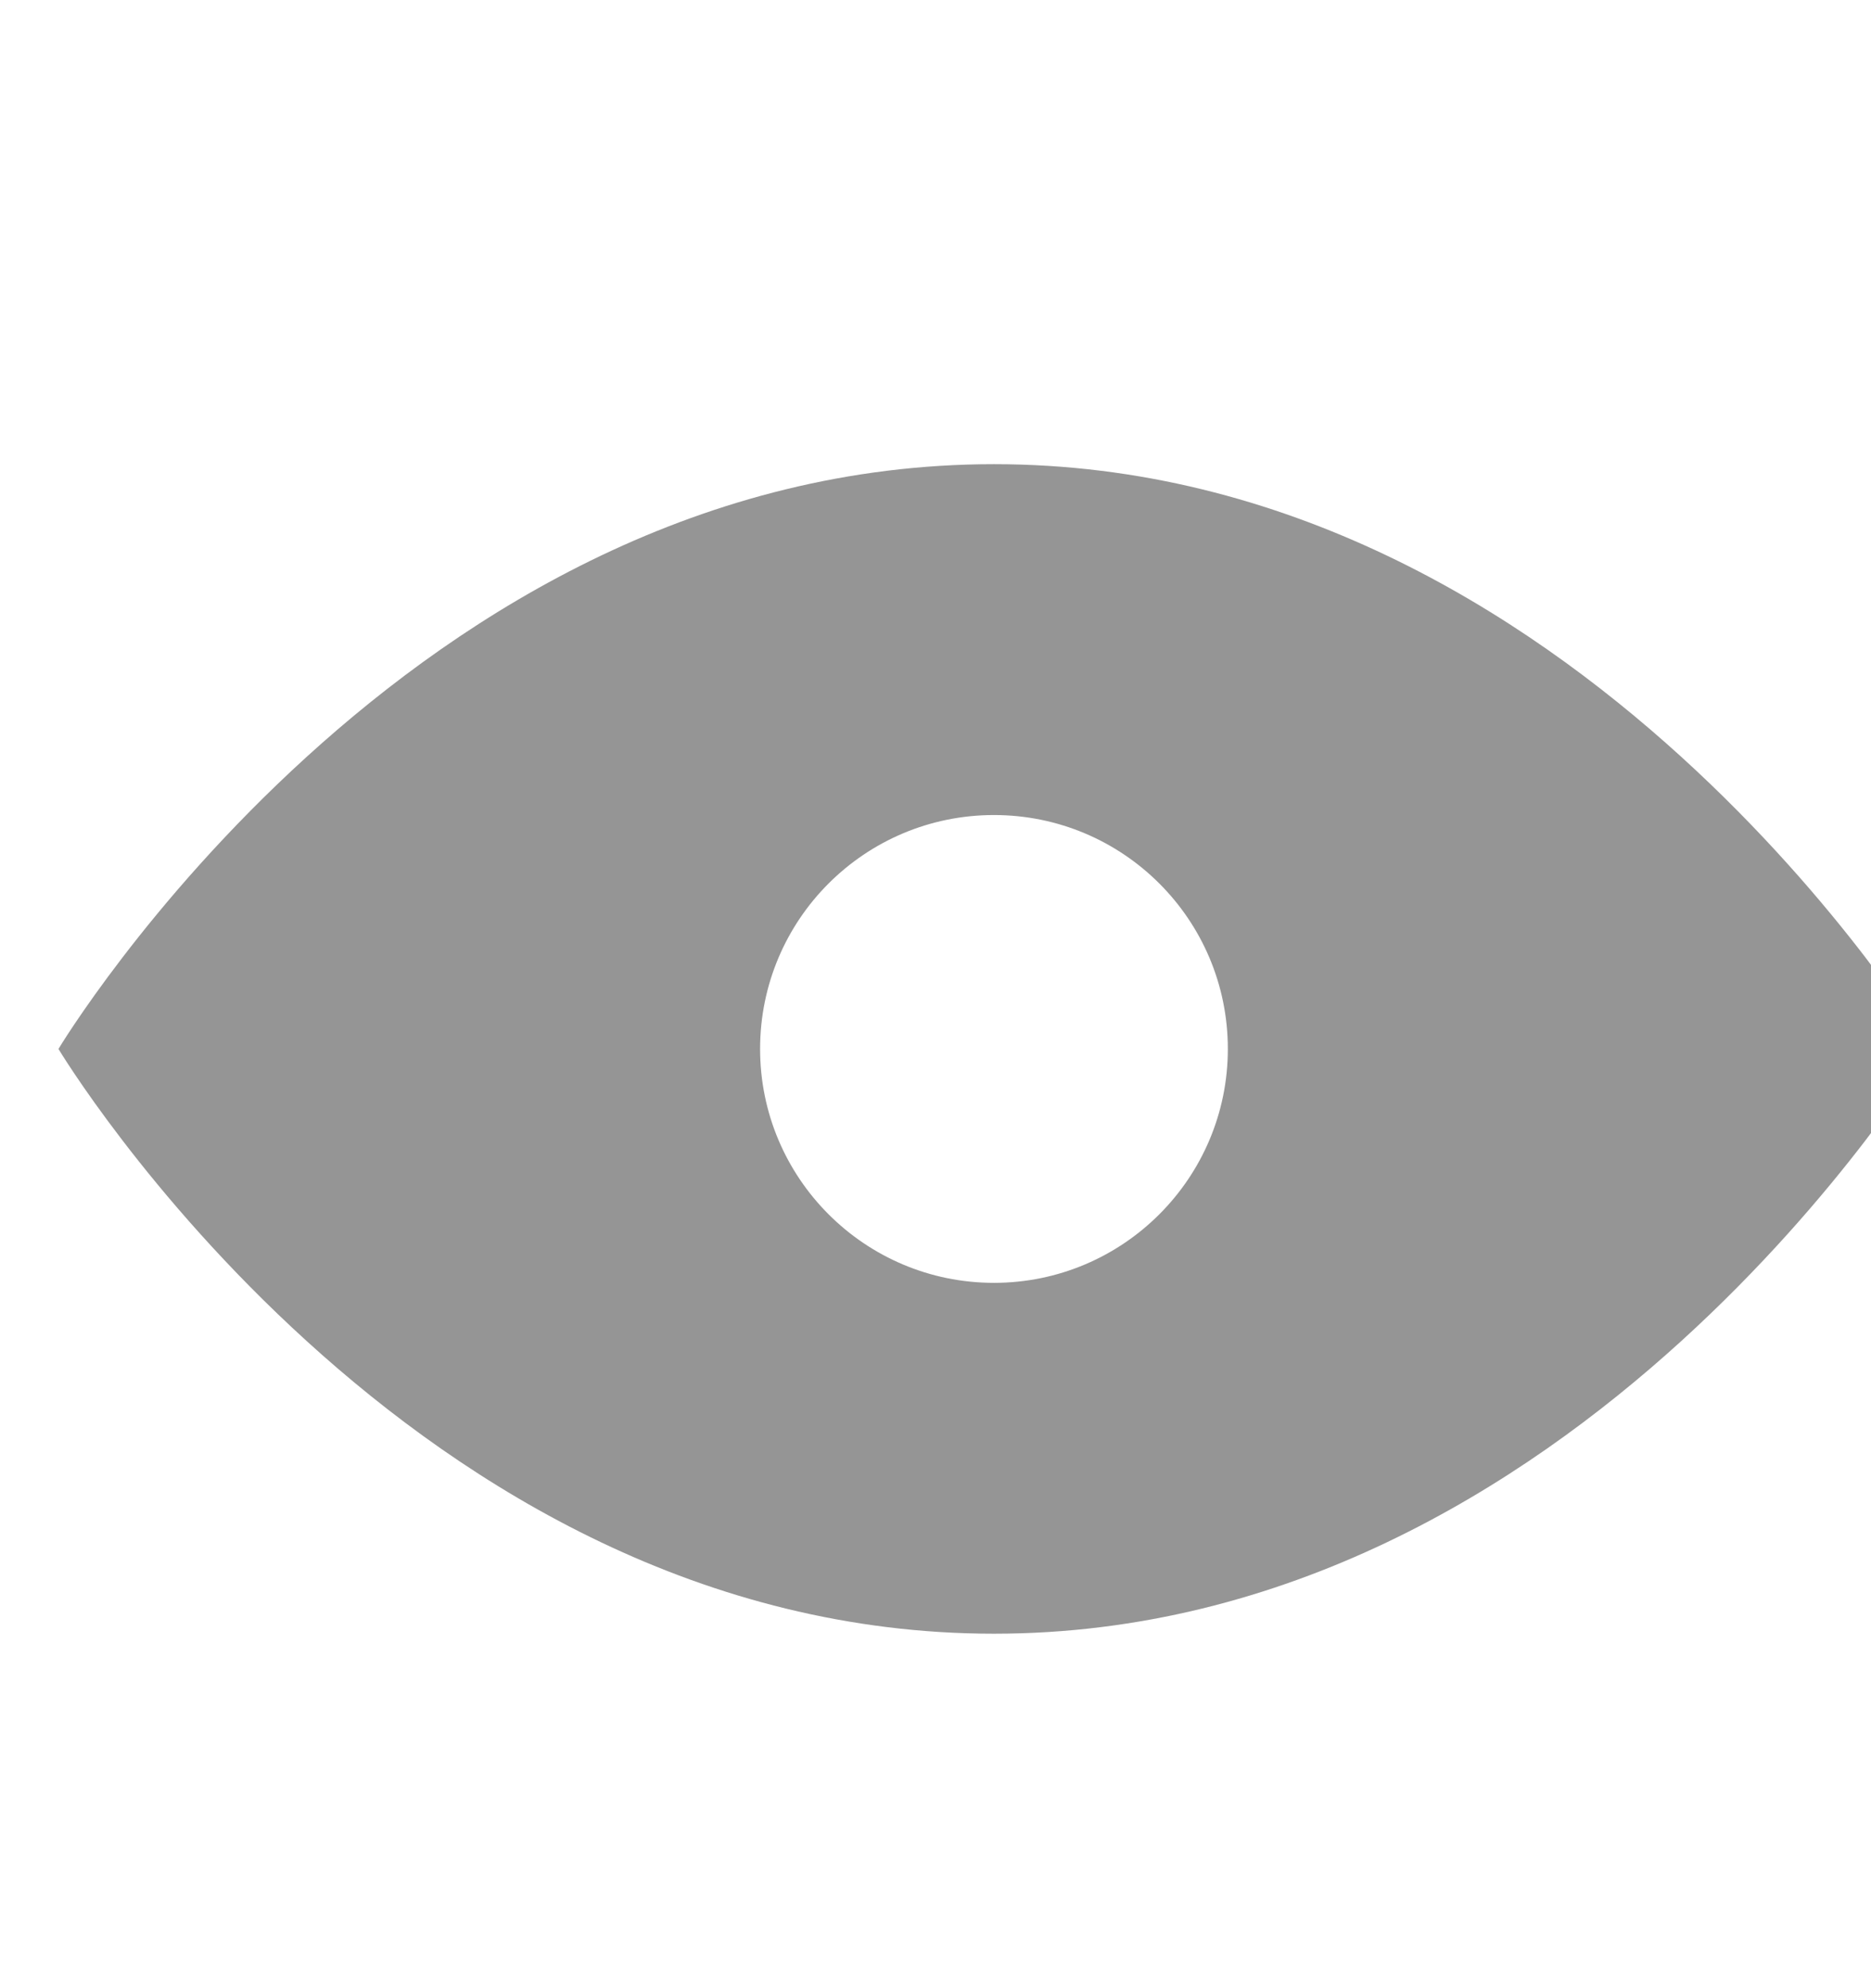 <svg width="16" height="17" viewBox="0 0 16 17" fill="none" xmlns="http://www.w3.org/2000/svg">
<g clip-path="url(#clip0_1_1002)">
<path d="M8.5 3.969C3.5 3.969 0.5 8.969 0.5 8.969C0.5 8.969 3.5 13.969 8.5 13.969C13.5 13.969 16.5 8.969 16.5 8.969C16.5 8.969 13.5 3.969 8.5 3.969ZM8.5 10.969C7.395 10.969 6.5 10.073 6.5 8.969C6.5 7.863 7.395 6.969 8.5 6.969C9.604 6.969 10.5 7.863 10.5 8.969C10.5 10.073 9.604 10.969 8.5 10.969Z" fill="#959595"/>
</g>
<defs>
<clipPath id="clip0_1_1002">
<rect width="16" height="16" fill="white" transform="translate(0 0.469)"/>
</clipPath>
</defs>
</svg>
